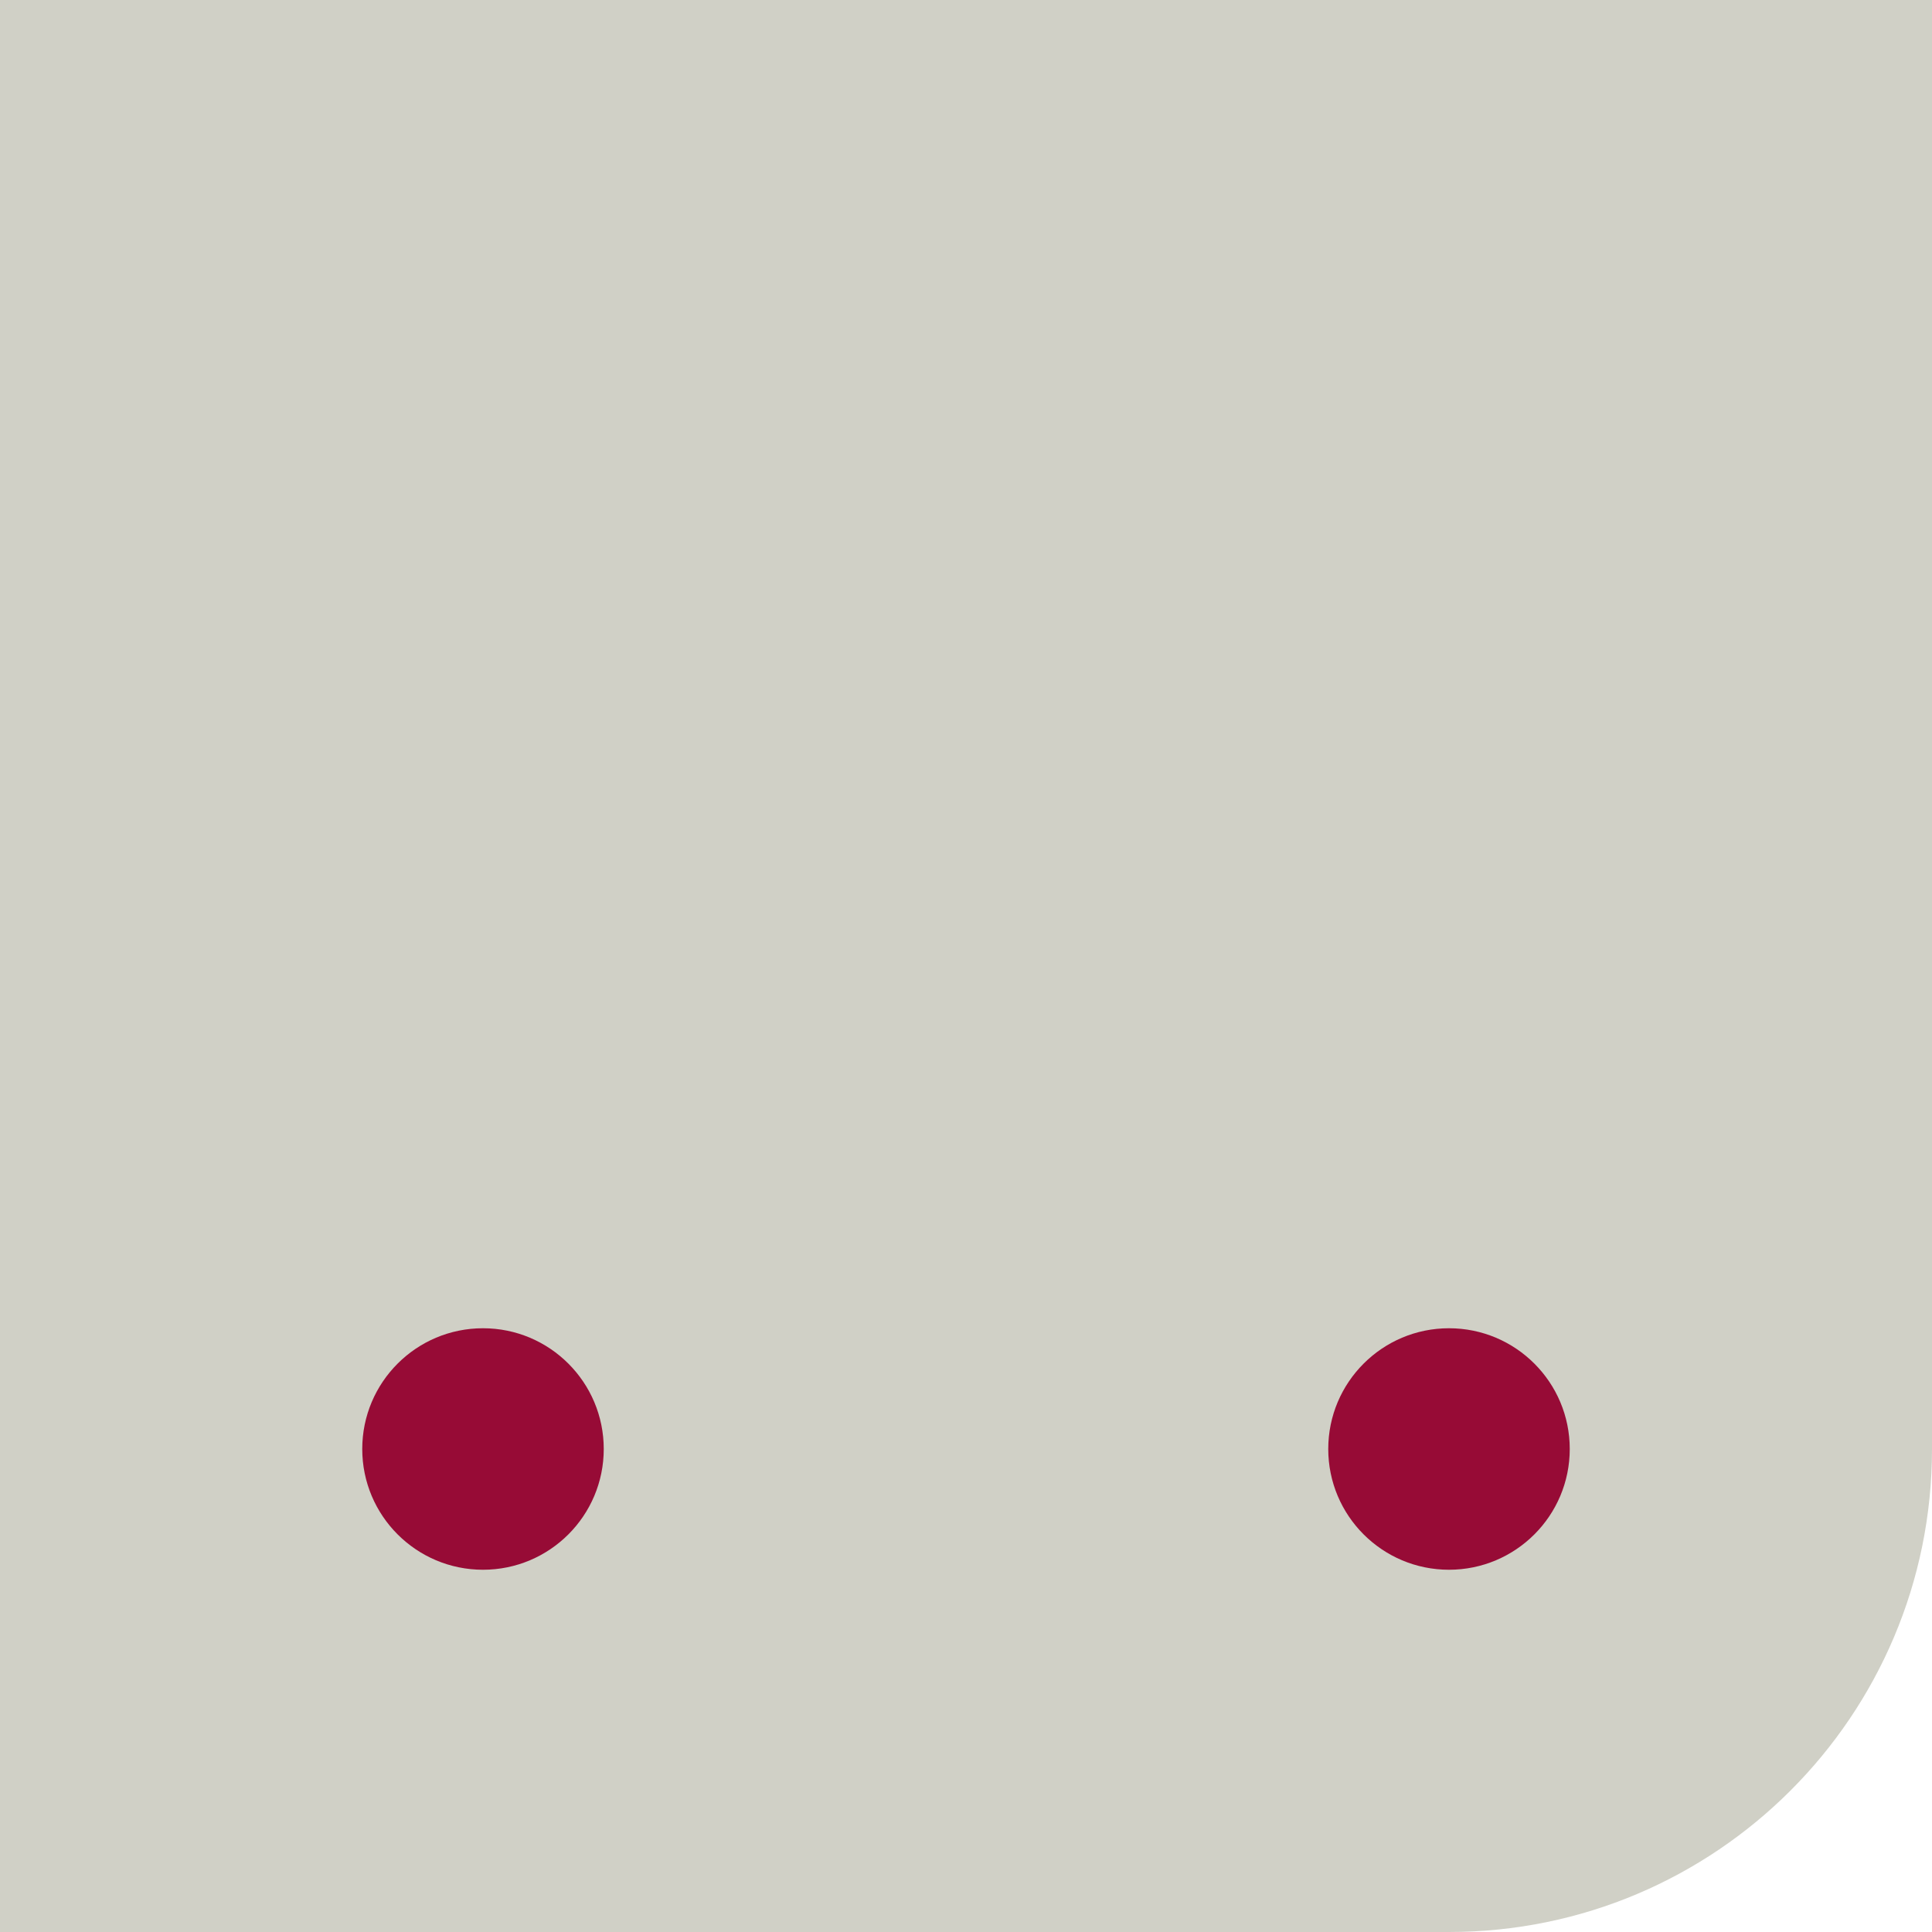 <svg width="64" height="64" viewBox="0 0 64 64" fill="none" xmlns="http://www.w3.org/2000/svg">
<g clip-path="url(#clip0_22:7831)">
<path d="M64 48C64 56.837 56.837 64 48 64L0 64L5.59506e-06 -5.59506e-06L64 0L64 48Z" fill="#D0D0C6"/>
<circle cx="48" cy="48" r="4" transform="rotate(-180 48 48)" fill="#970B36"/>
<circle cx="16" cy="48" r="4" transform="rotate(-180 16 48)" fill="#970B36"/>
</g>
<defs>
<clipPath id="clip0_22:7831">
<rect width="64" height="64" fill="white"/>
</clipPath>
</defs>
</svg>
